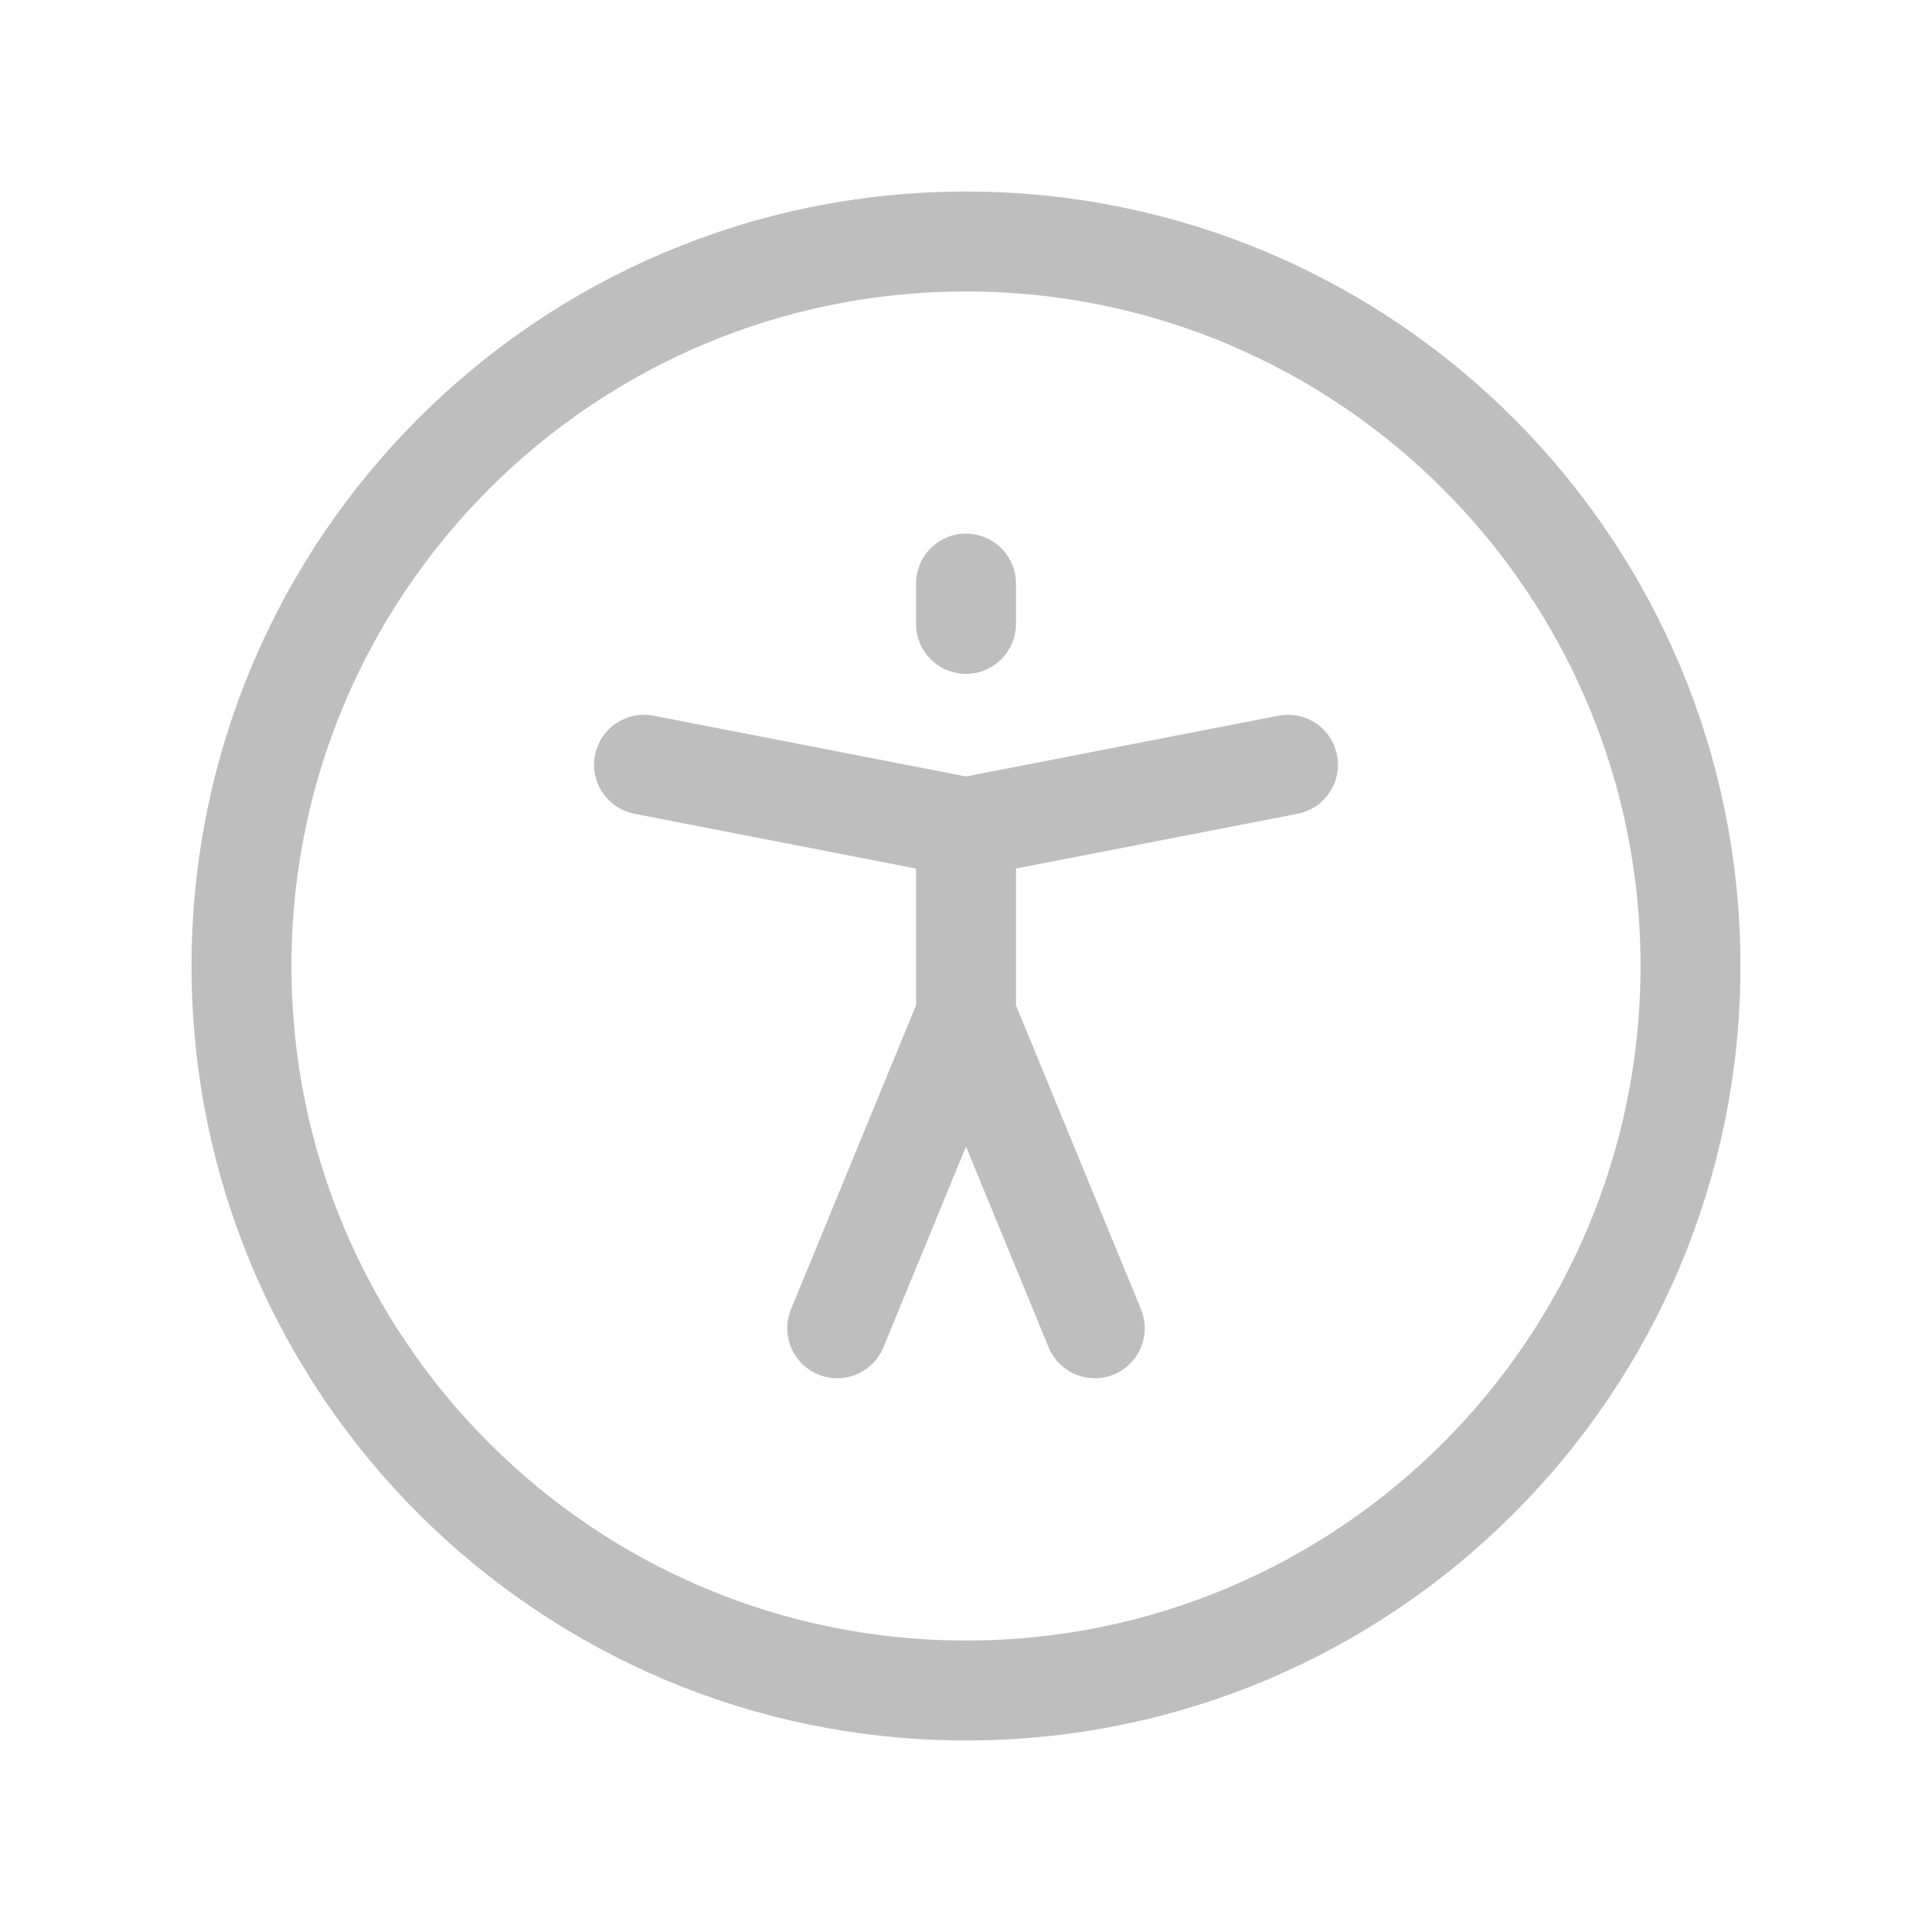 <svg width="29" height="29" viewBox="0 0 29 29" fill="none" xmlns="http://www.w3.org/2000/svg">
<path d="M14.5 25.375C20.506 25.375 25.375 20.506 25.375 14.5C25.375 8.494 20.506 3.625 14.5 3.625C8.494 3.625 3.625 8.494 3.625 14.5C3.625 20.506 8.494 25.375 14.5 25.375Z" stroke="#BEBEBE" stroke-width="1.5" stroke-linecap="round" stroke-linejoin="round"/>
<path d="M9.667 11.479L14.5 12.419M14.5 12.419L19.333 11.479M14.5 12.419V15.238M14.5 15.238L12.567 19.938M14.5 15.238L16.433 19.938M14.5 8.76V9.365" stroke="#BEBEBE" stroke-width="1.5" stroke-linecap="round" stroke-linejoin="round"/>
</svg>
